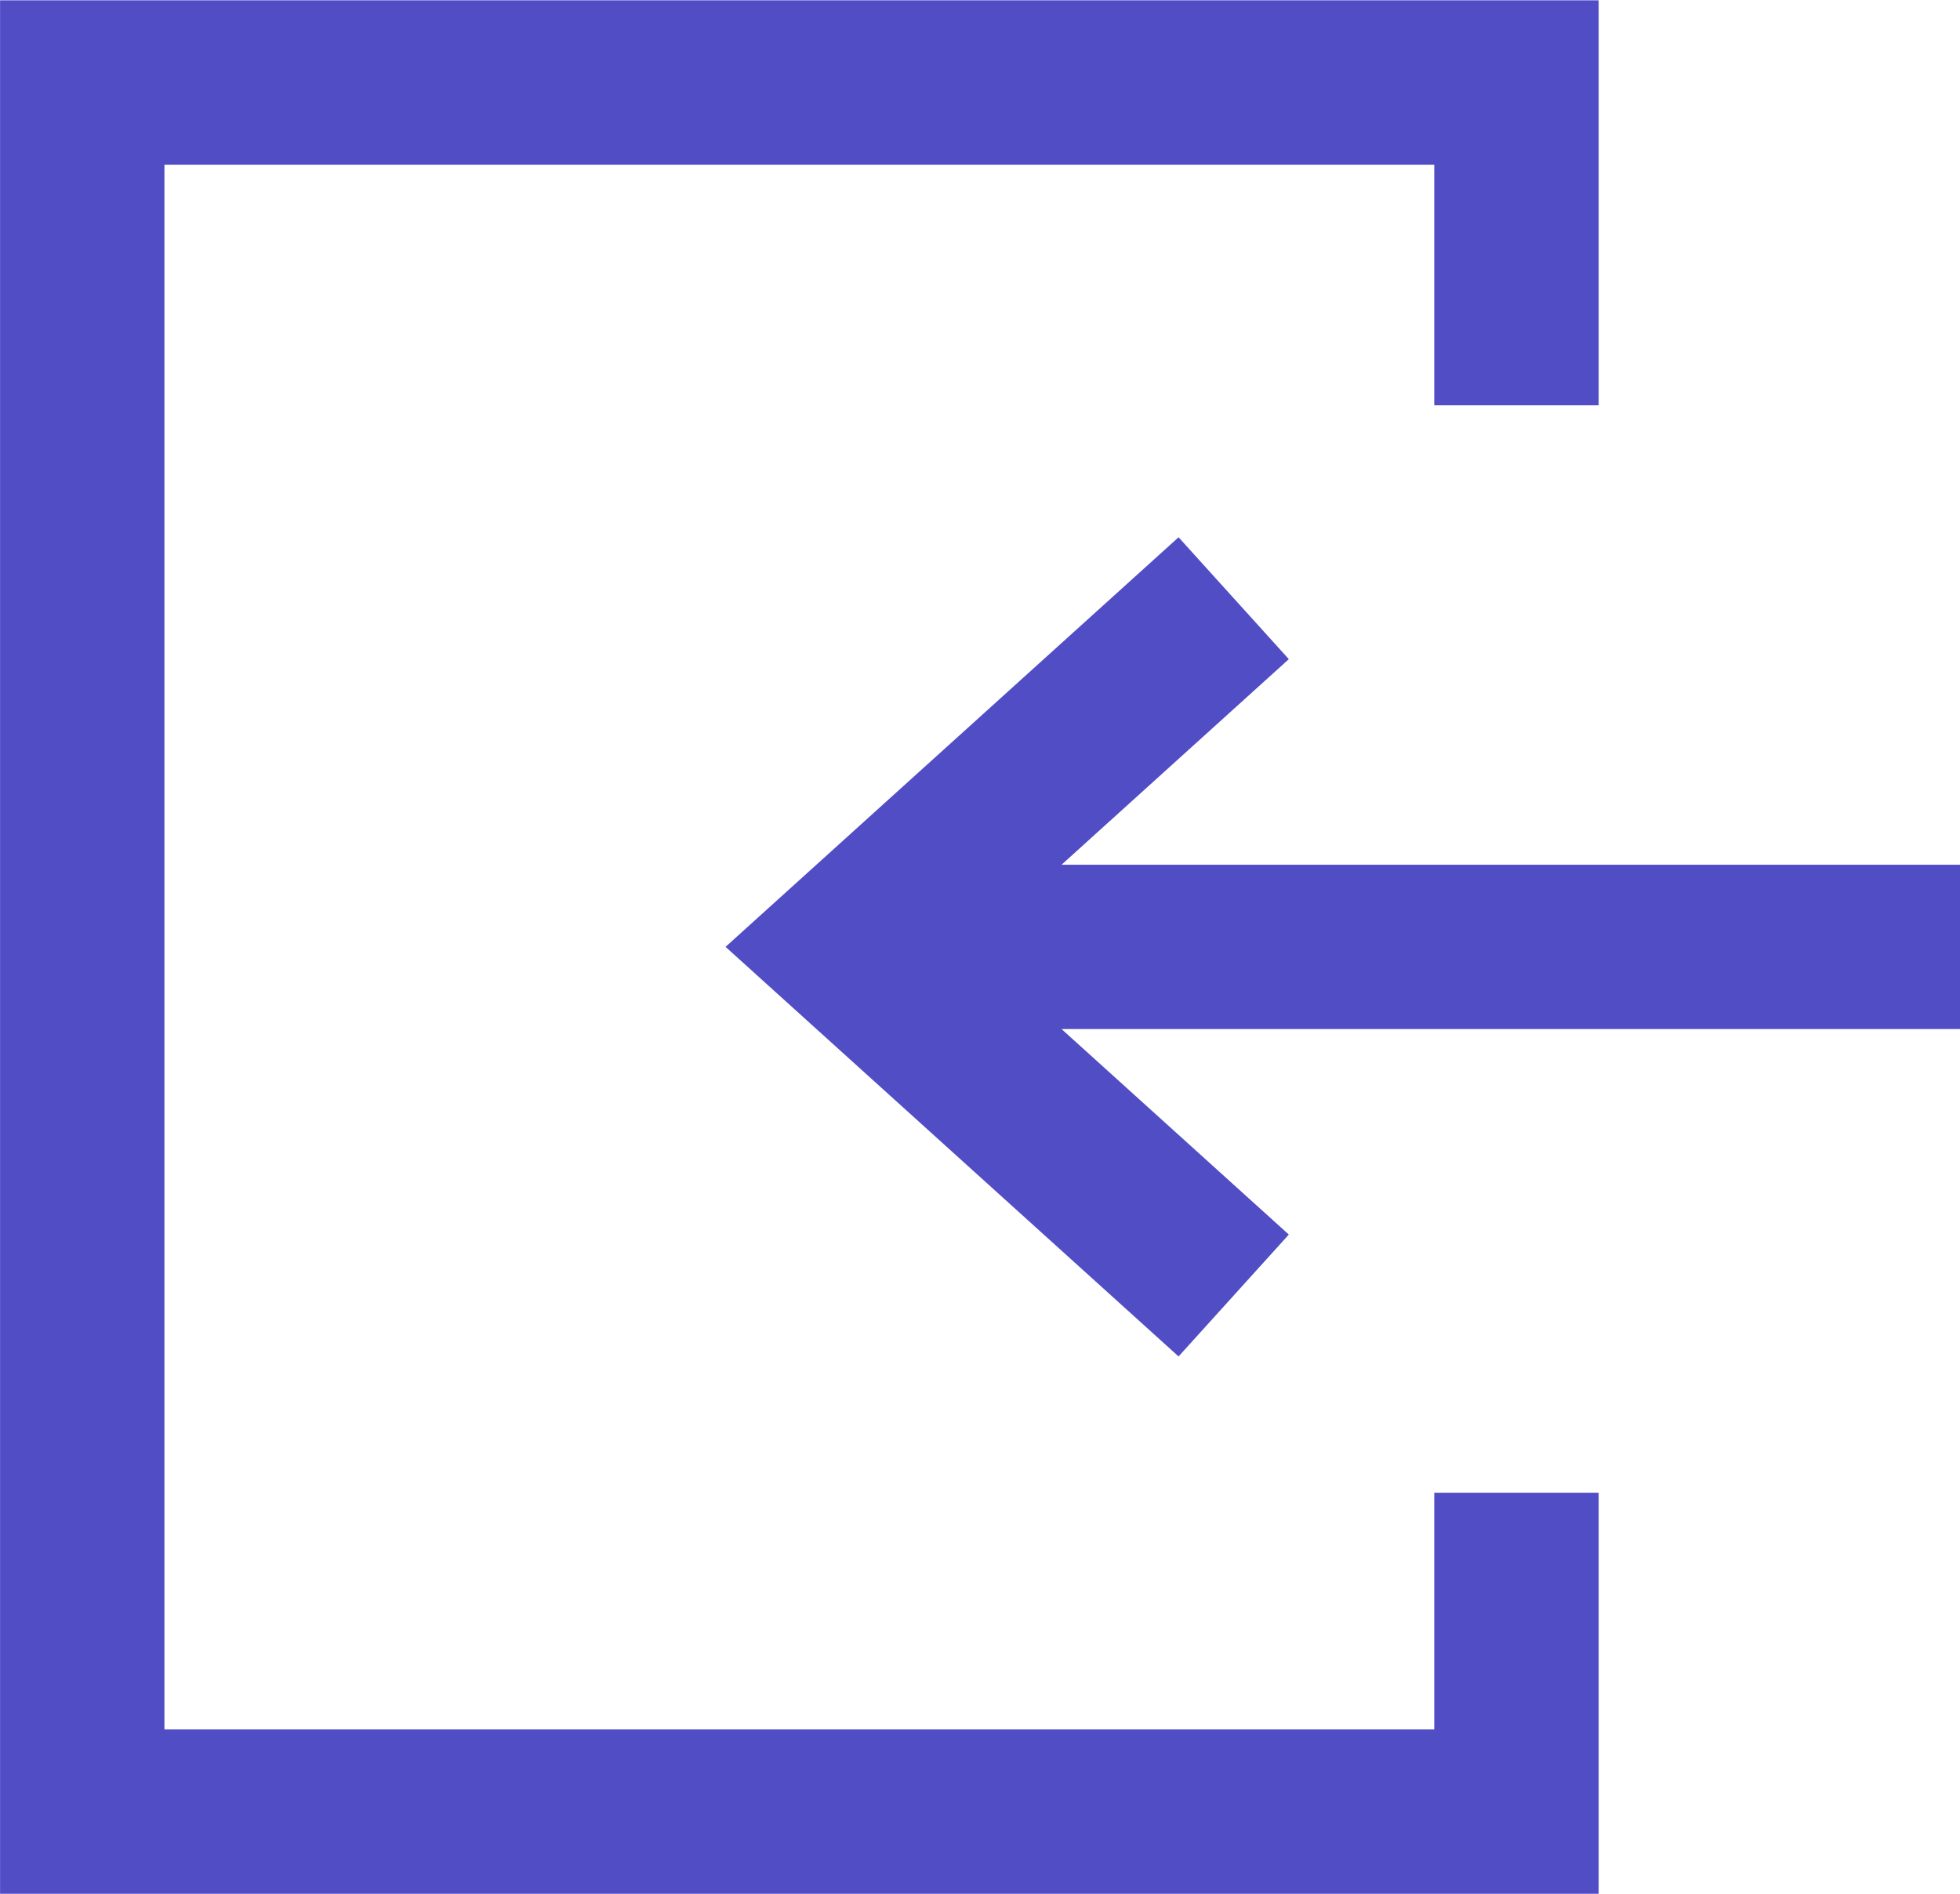 <svg xmlns="http://www.w3.org/2000/svg" width="29.81" height="28.805" viewBox="0 0 29.81 28.805"><defs><style>.a{fill:#514dc5;}</style></defs><g transform="translate(29.81 28.805) rotate(180)"><path class="a" d="M0,7.479H13.665l-3.457,3.127,1.677,1.854,6.89-6.23L11.885,0,10.208,1.854l3.457,3.126H0Z" transform="translate(0 8.173)"/><path class="a" d="M24.313,0H0V6.1H2.5V2.5H21.813V26.3H2.5v-3.66H0V28.8H24.313Z" transform="translate(5.496)"/></g></svg>